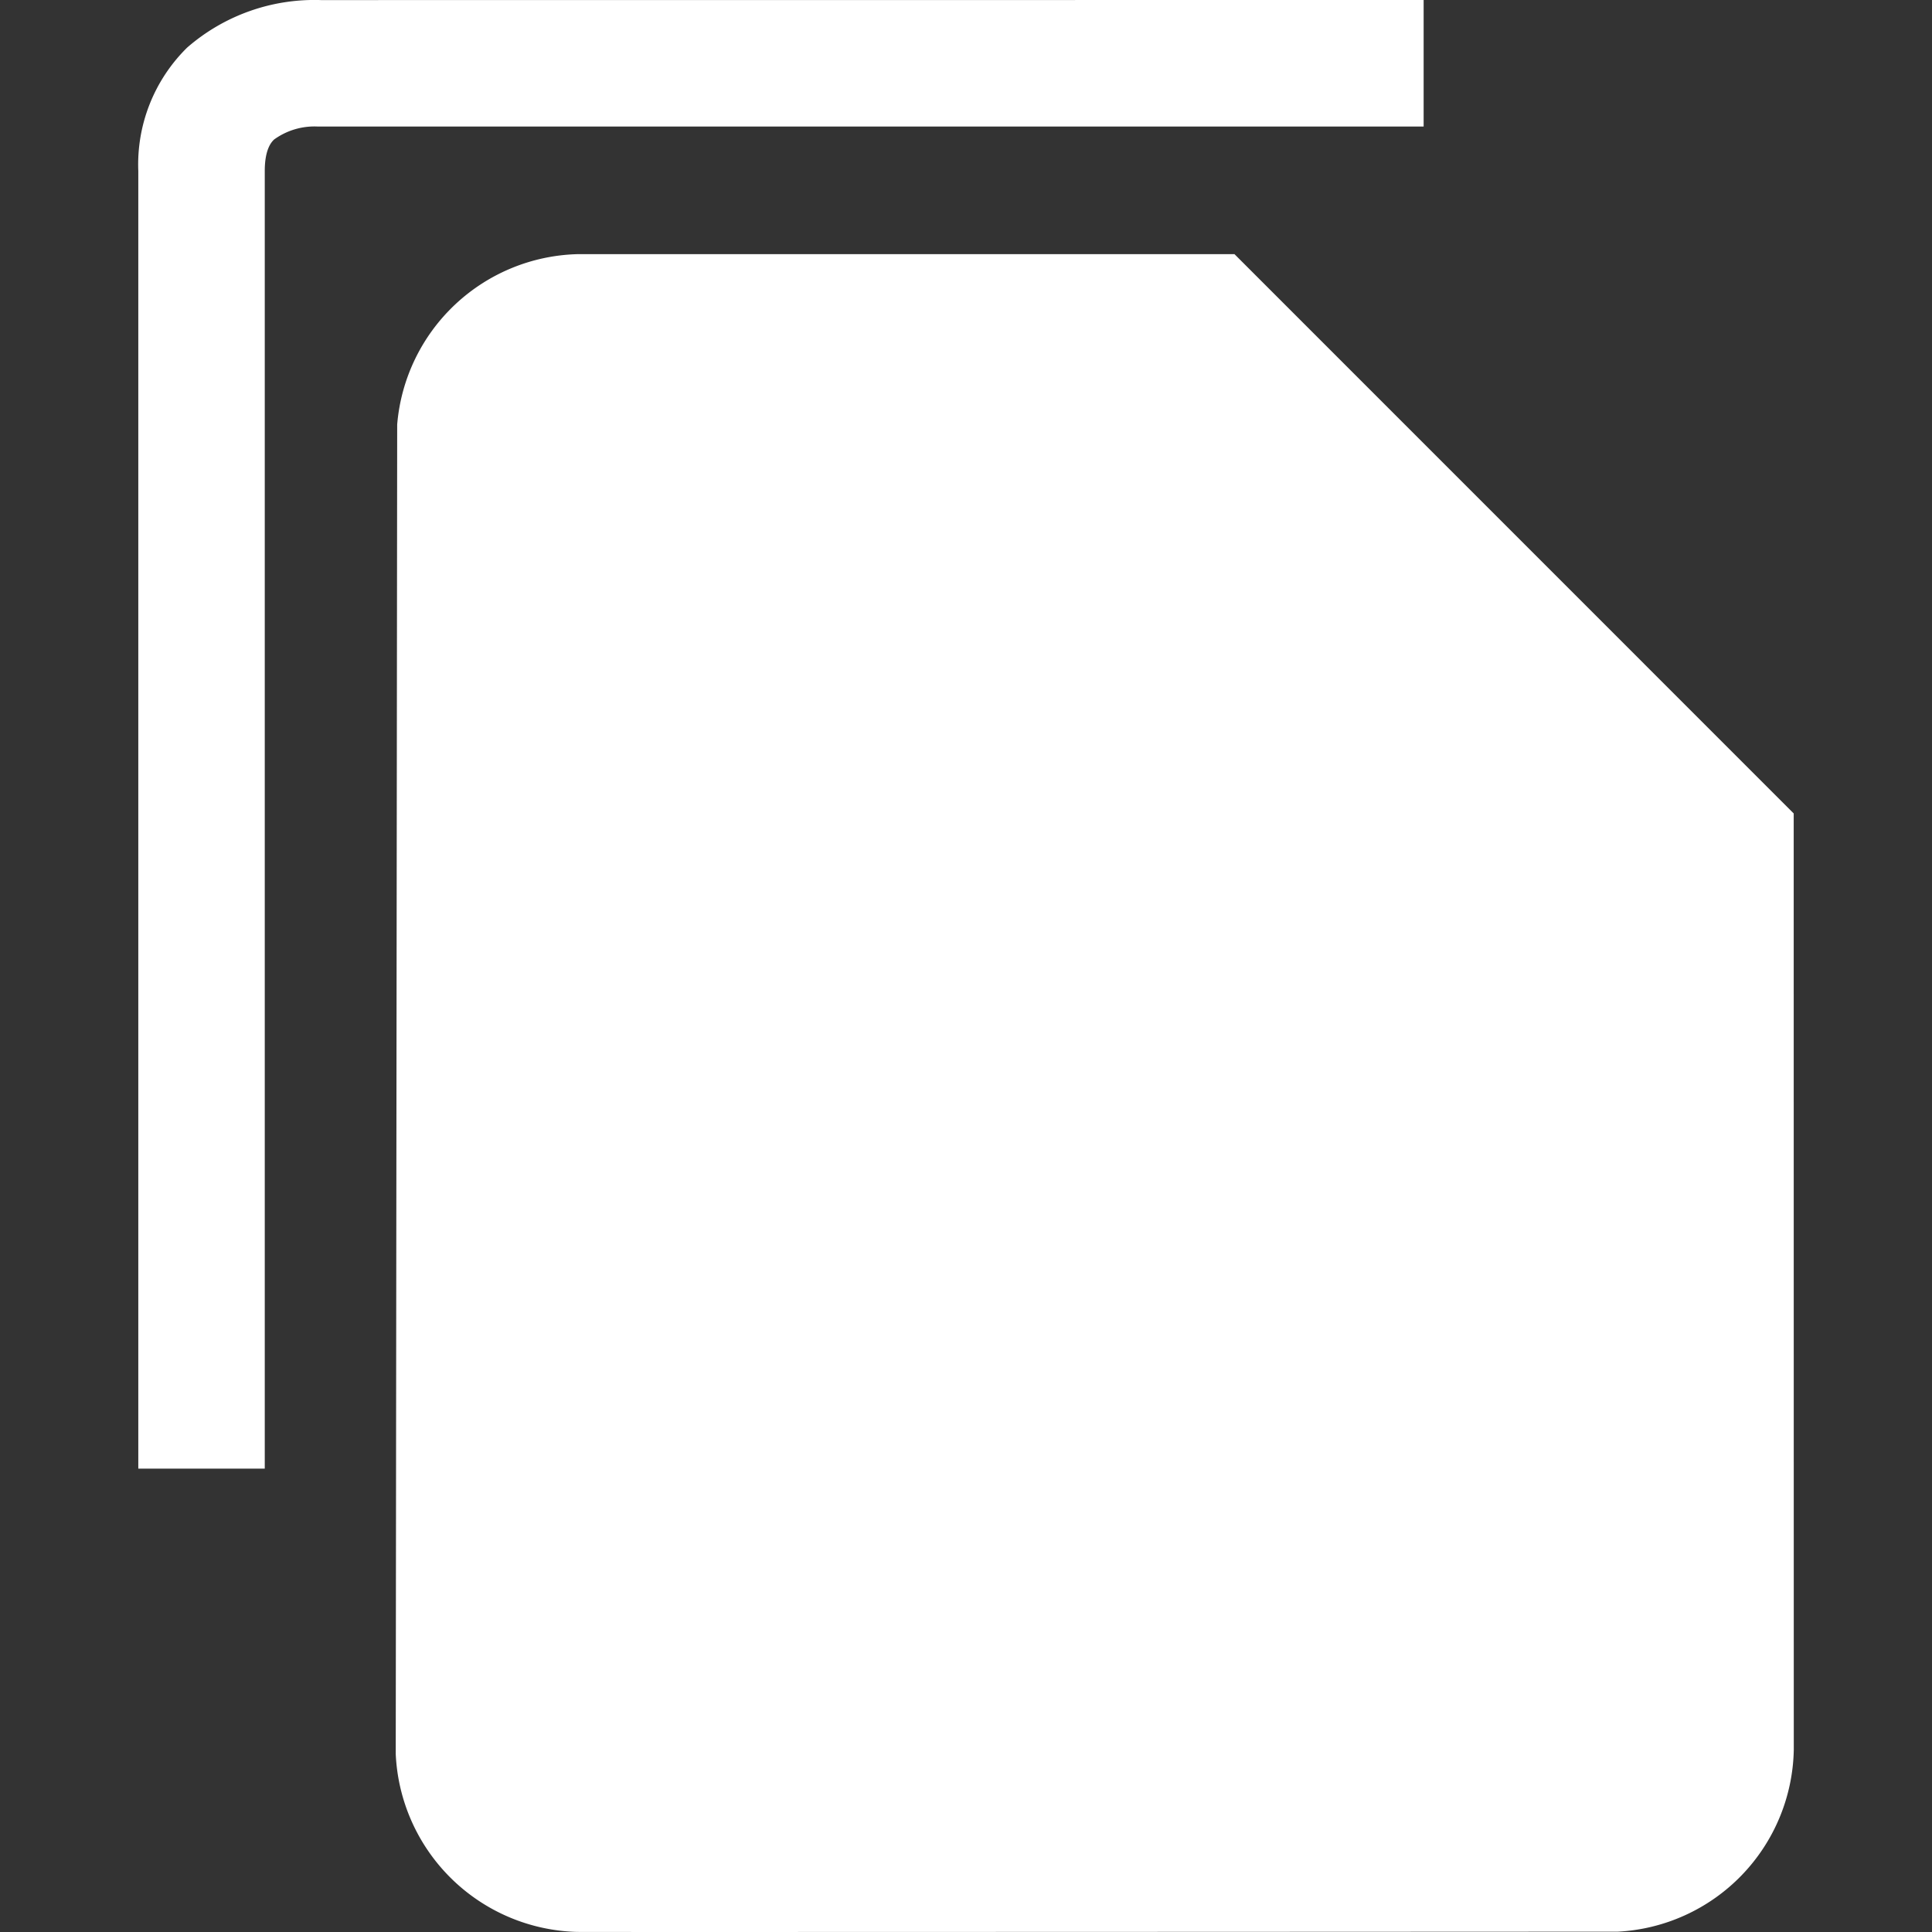 <svg fill="white" id="b4b3465d-868a-4bf7-b960-54c389dcc25f" data-name="Layer 1" xmlns="http://www.w3.org/2000/svg" viewBox="0 0 24 24"><rect x="0" y="0" width="24" height="24" fill="#333333" stroke="none"/><defs><style>.a0dfc120-424b-4a7c-86ae-83abd90916a6{fill-rule:evenodd;}</style></defs><path d="M3.289,18.244H1.718V2.123A2.036,2.036,0,0,1,2.325.591a2.408,2.408,0,0,1,1.663-.59L17.685,0V1.572H3.948a.854.854,0,0,0-.543.161c-.029.028-.116.114-.116.39Z"/><path class="a0dfc120-424b-4a7c-86ae-83abd90916a6" d="M22.282,10.105,15.335,3.157H7.181A2.309,2.309,0,0,0,4.934,5.273L4.916,21.789a2.316,2.316,0,0,0,2.252,2.21c.531.003,12.929-.003,12.929-.003a2.307,2.307,0,0,0,2.186-2.258Z"/></svg>
